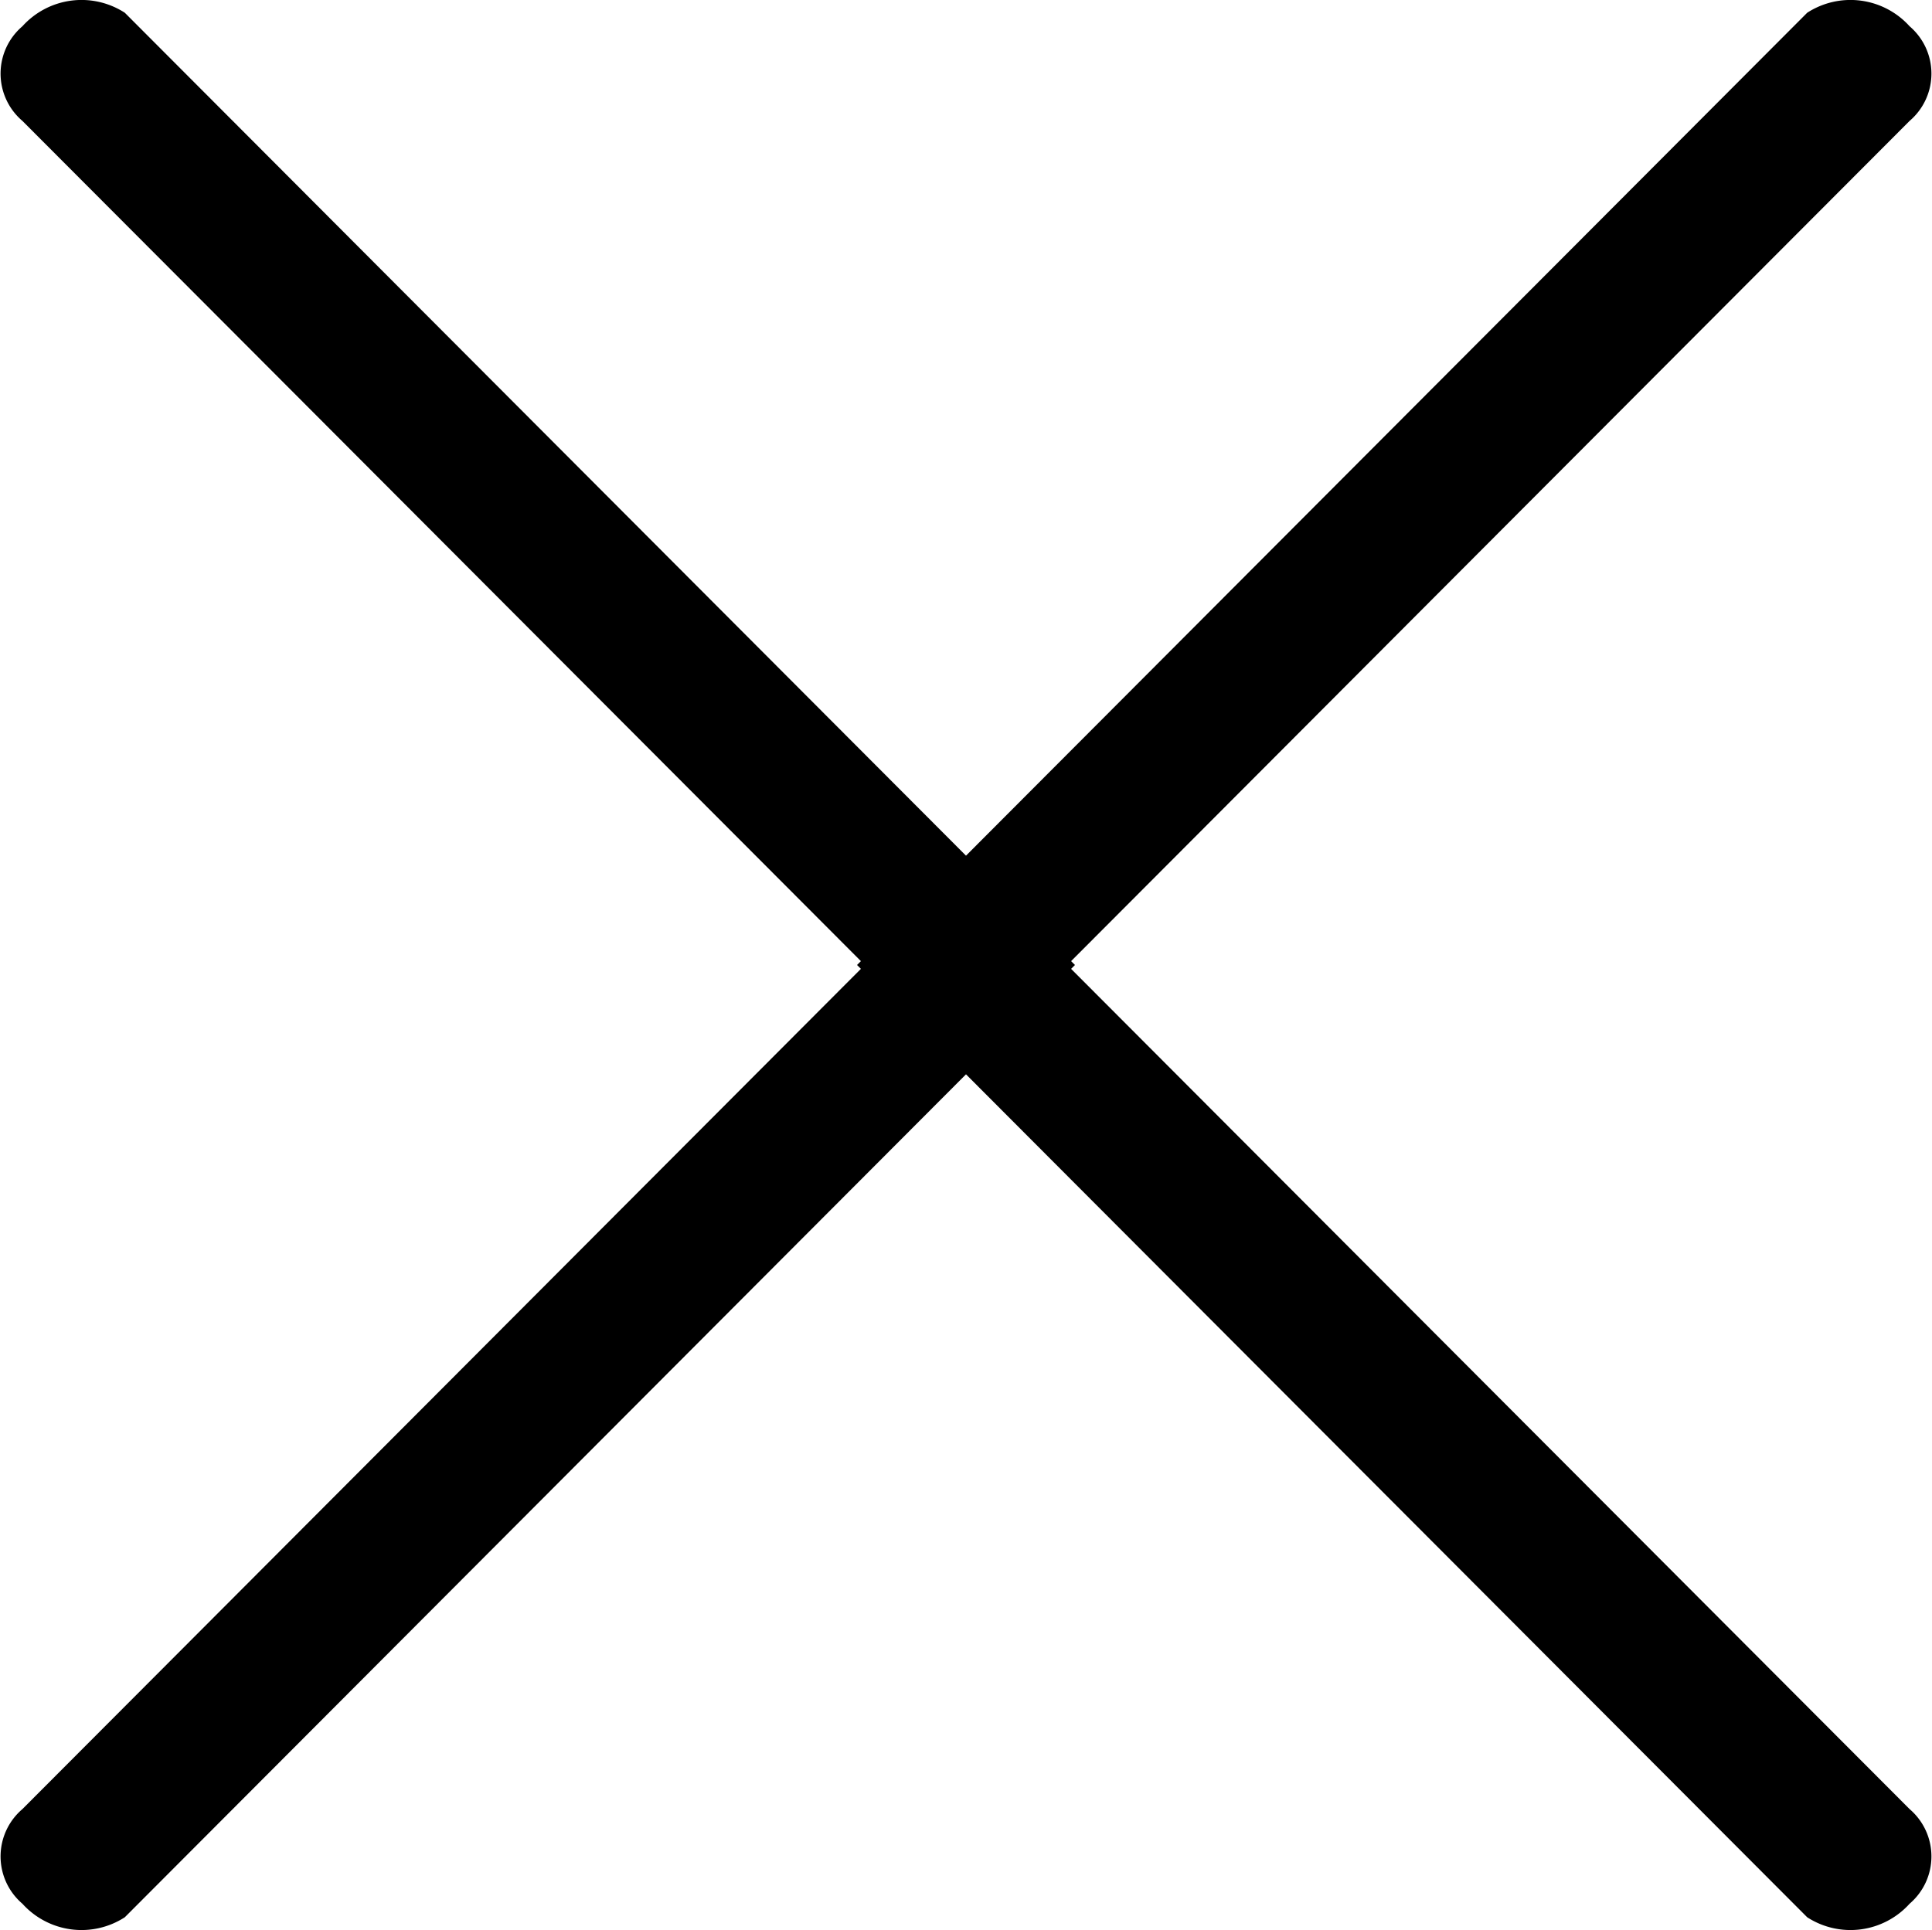 <svg id="Layer_1" data-name="Layer 1" xmlns="http://www.w3.org/2000/svg" viewBox="0 0 50 49.97"><title>exit</title><path d="M49.42,46.85L27.72,25.1l0.1-.1-0.1-.1L49.42,3.15a1.61,1.61,0,0,0,0-2.45A2.06,2.06,0,0,0,46.77.35L25,22.17,3.23,0.35A2.06,2.06,0,0,0,.58.7a1.61,1.61,0,0,0,0,2.45L22.28,24.9l-0.1.1,0.1,0.1L0.58,46.85a1.61,1.61,0,0,0,0,2.45,2.06,2.06,0,0,0,2.65.35L25,27.83,46.77,49.65a2.06,2.06,0,0,0,2.65-.35A1.61,1.61,0,0,0,49.42,46.85Z" transform="translate(0 -0.02)"/></svg>